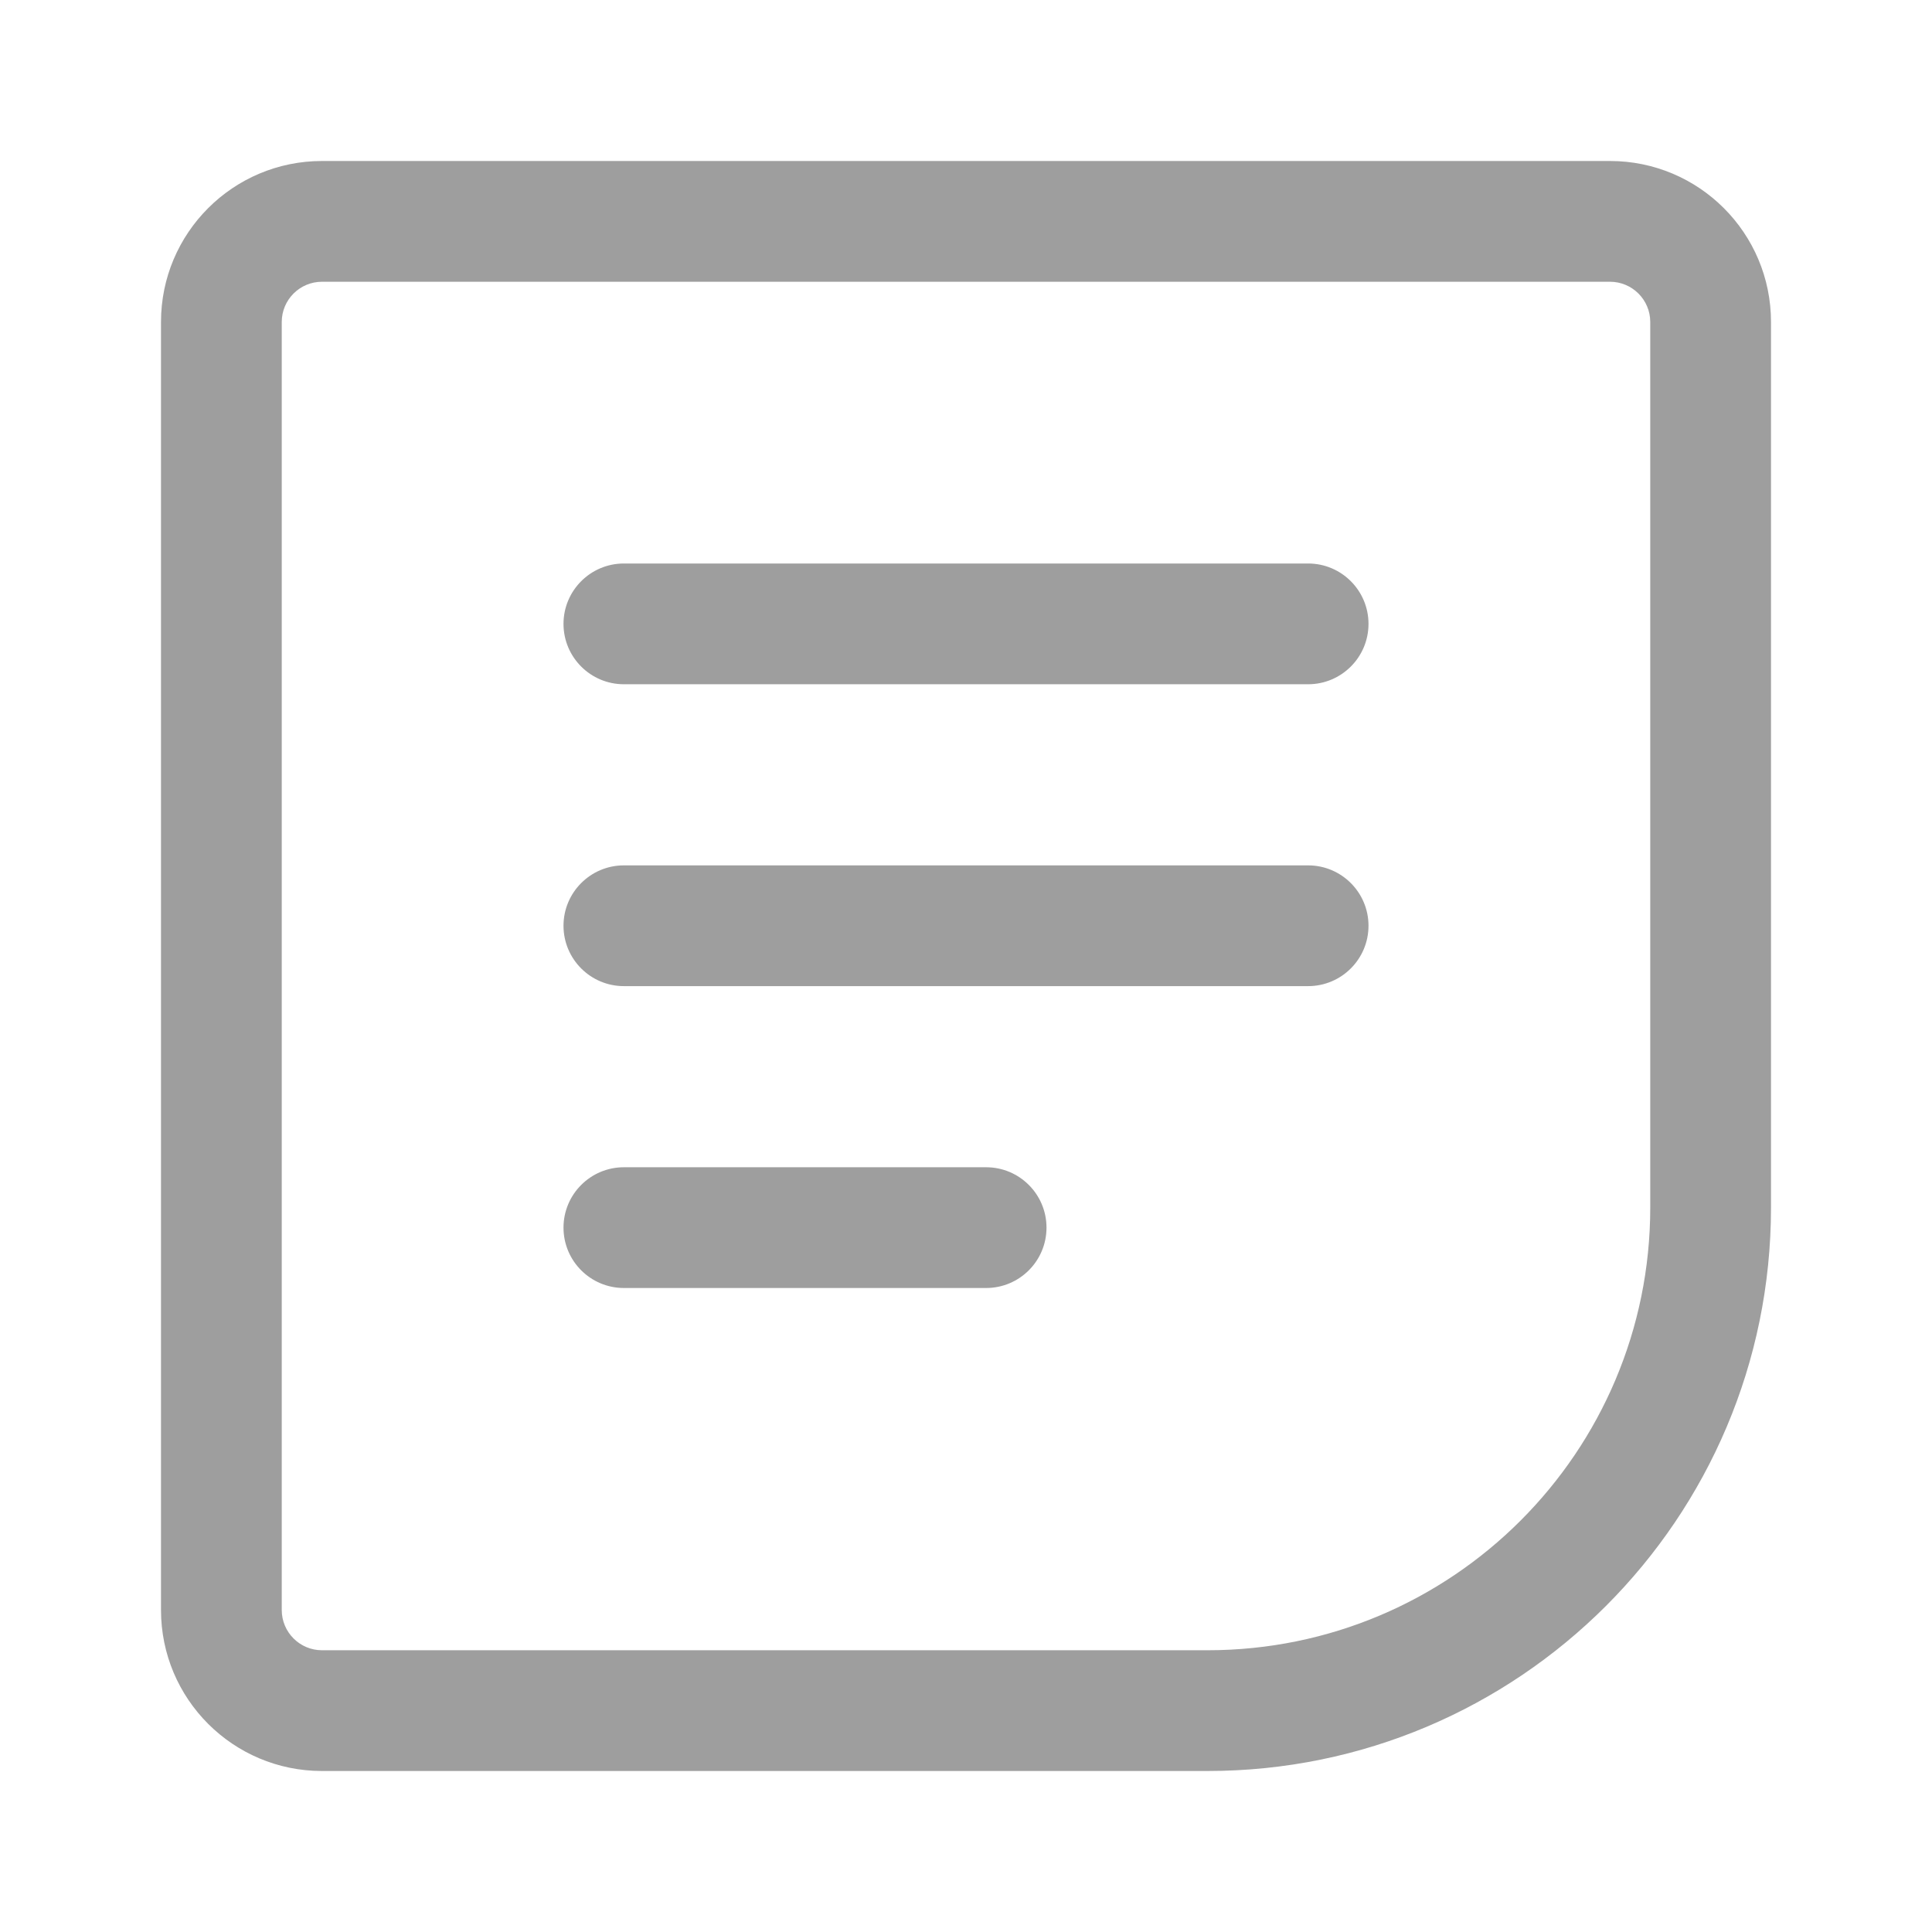<?xml version="1.0" encoding="UTF-8"?>
<svg width="24px" height="24px" viewBox="0 0 24 24" version="1.1" xmlns="http://www.w3.org/2000/svg" xmlns:xlink="http://www.w3.org/1999/xlink">
    <!-- Generator: Sketch 58 (84663) - https://sketch.com -->
    <title>ic_info_normal</title>
    <desc>Created with Sketch.</desc>
    <g id="Page-1" stroke="none" stroke-width="1" fill="none" fill-rule="evenodd">
        <g id="02A_Menu" transform="translate(-16, -242)">
            <g id="02" transform="translate(0, 226)">
                <g id="ic_info_normal" transform="translate(16, 16)">
                    <rect x="0" y="0" width="24" height="24"></rect>
                    <path d="M20,2 C21.105,2 22,2.895 22,4 L22,15 C22,18.866 18.866,22 15,22 L4,22 C2.895,22 2,21.105 2,20 L2,4 C2,2.895 2.895,2 4,2 L20,2 Z M20,3.5 L4,3.5 C3.724,3.5 3.5,3.724 3.5,4 L3.5,20 C3.5,20.276 3.724,20.5 4,20.5 L15,20.5 C18.038,20.5 20.5,18.038 20.5,15 L20.5,4 C20.5,3.724 20.276,3.5 20,3.5 Z M12.25,14.5 C12.664,14.5 13,14.836 13,15.25 C13,15.664 12.664,16 12.25,16 L7.75,16 C7.336,16 7,15.664 7,15.25 C7,14.836 7.336,14.5 7.75,14.5 L12.25,14.5 Z M16.25,10.75 C16.664,10.75 17,11.086 17,11.5 C17,11.914 16.664,12.25 16.25,12.25 L7.75,12.25 C7.336,12.25 7,11.914 7,11.5 C7,11.086 7.336,10.75 7.75,10.75 L16.25,10.75 Z M16.25,7 C16.664,7 17,7.336 17,7.75 C17,8.164 16.664,8.5 16.25,8.5 L7.75,8.5 C7.336,8.5 7,8.164 7,7.75 C7,7.336 7.336,7 7.75,7 L16.25,7 Z" id="Shape" fill="#9E9E9E" fill-rule="nonzero"></path>
                </g>
            </g>
        </g>
    </g>
</svg>
